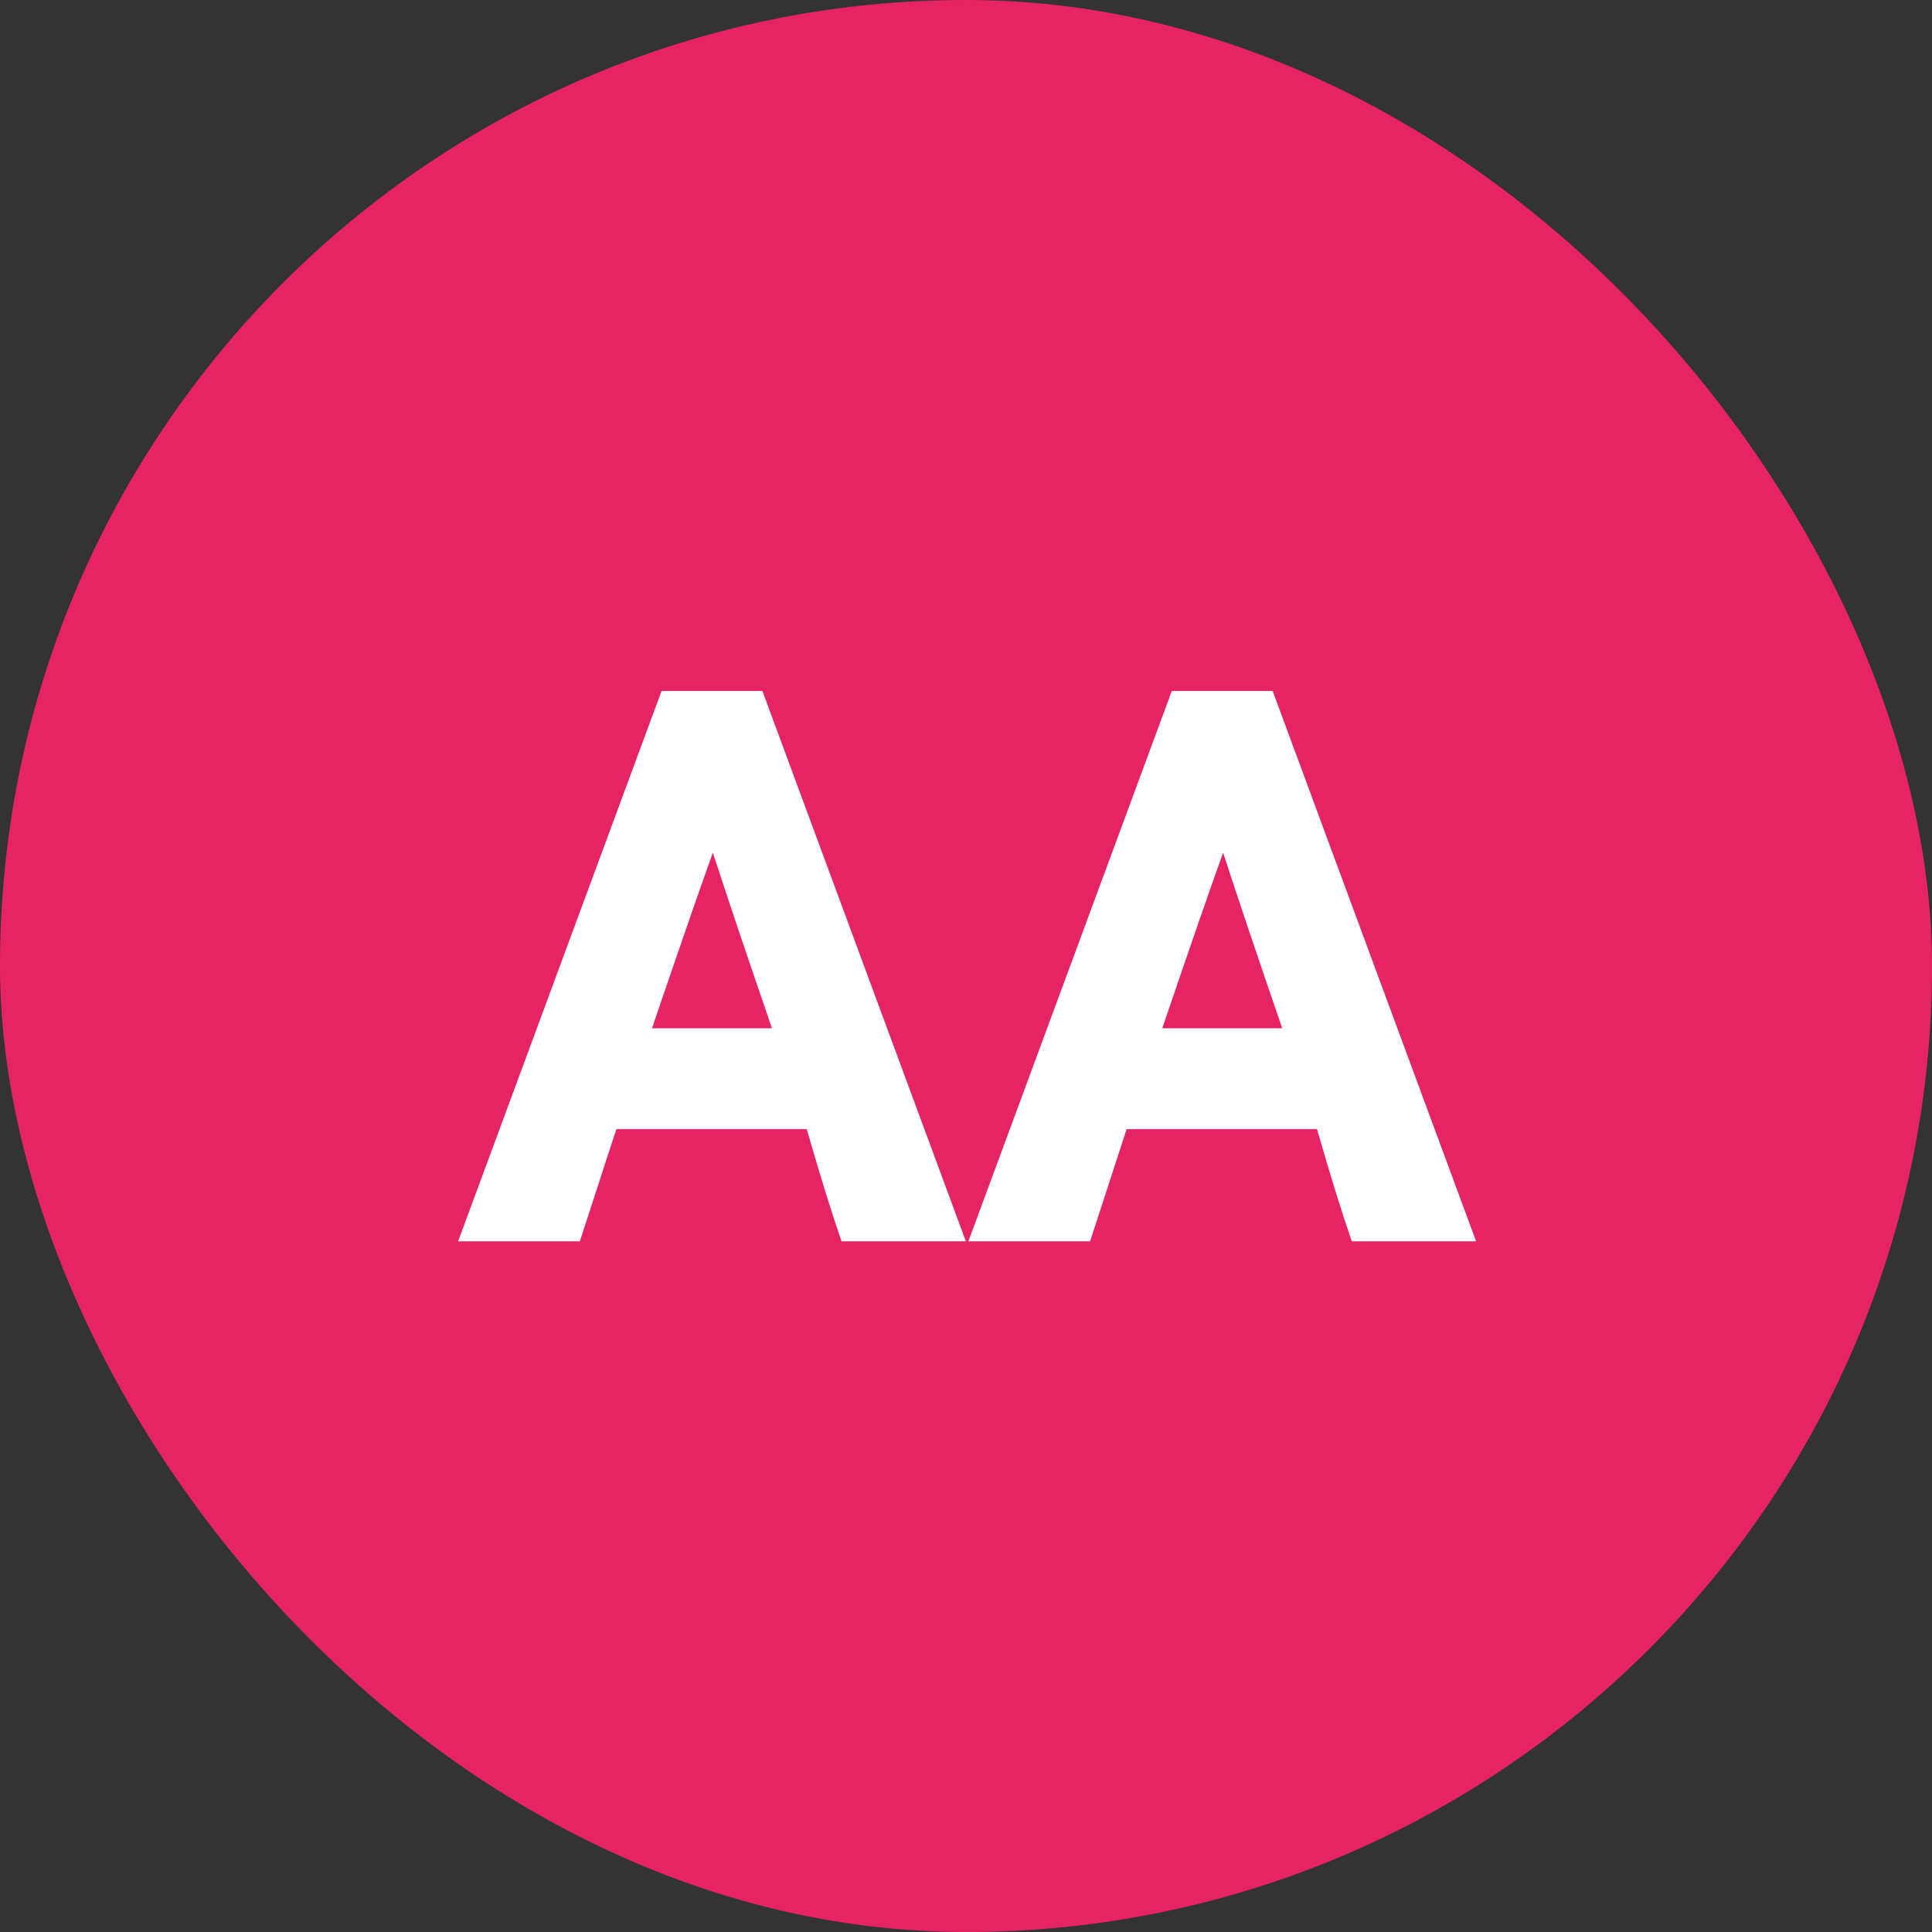 <svg width="400" height="400" viewBox="0 0 400 400" fill="none" xmlns="http://www.w3.org/2000/svg">
<rect x="0" y="0" width="400" height="400" fill="#333333" stroke="none"/>
<rect width="400" height="400" rx="200" fill="#E72463"/>
<path d="M136.969 143.06H157.849L199.969 257H174.229C172.189 251.12 169.789 243.38 167.029 233.78H127.609C124.849 242.3 122.329 250.04 120.049 257H94.849L136.969 143.06ZM147.589 176.54C144.949 183.86 140.749 195.98 134.989 212.9H159.829C154.669 197.9 150.589 185.78 147.589 176.54ZM242.613 143.06H263.493L305.613 257H279.873C277.833 251.12 275.433 243.38 272.673 233.78H233.253C230.493 242.3 227.973 250.04 225.693 257H200.493L242.613 143.06ZM253.233 176.54C250.593 183.86 246.393 195.98 240.633 212.9H265.473C260.313 197.9 256.233 185.78 253.233 176.54Z" fill="white"/>
</svg>
